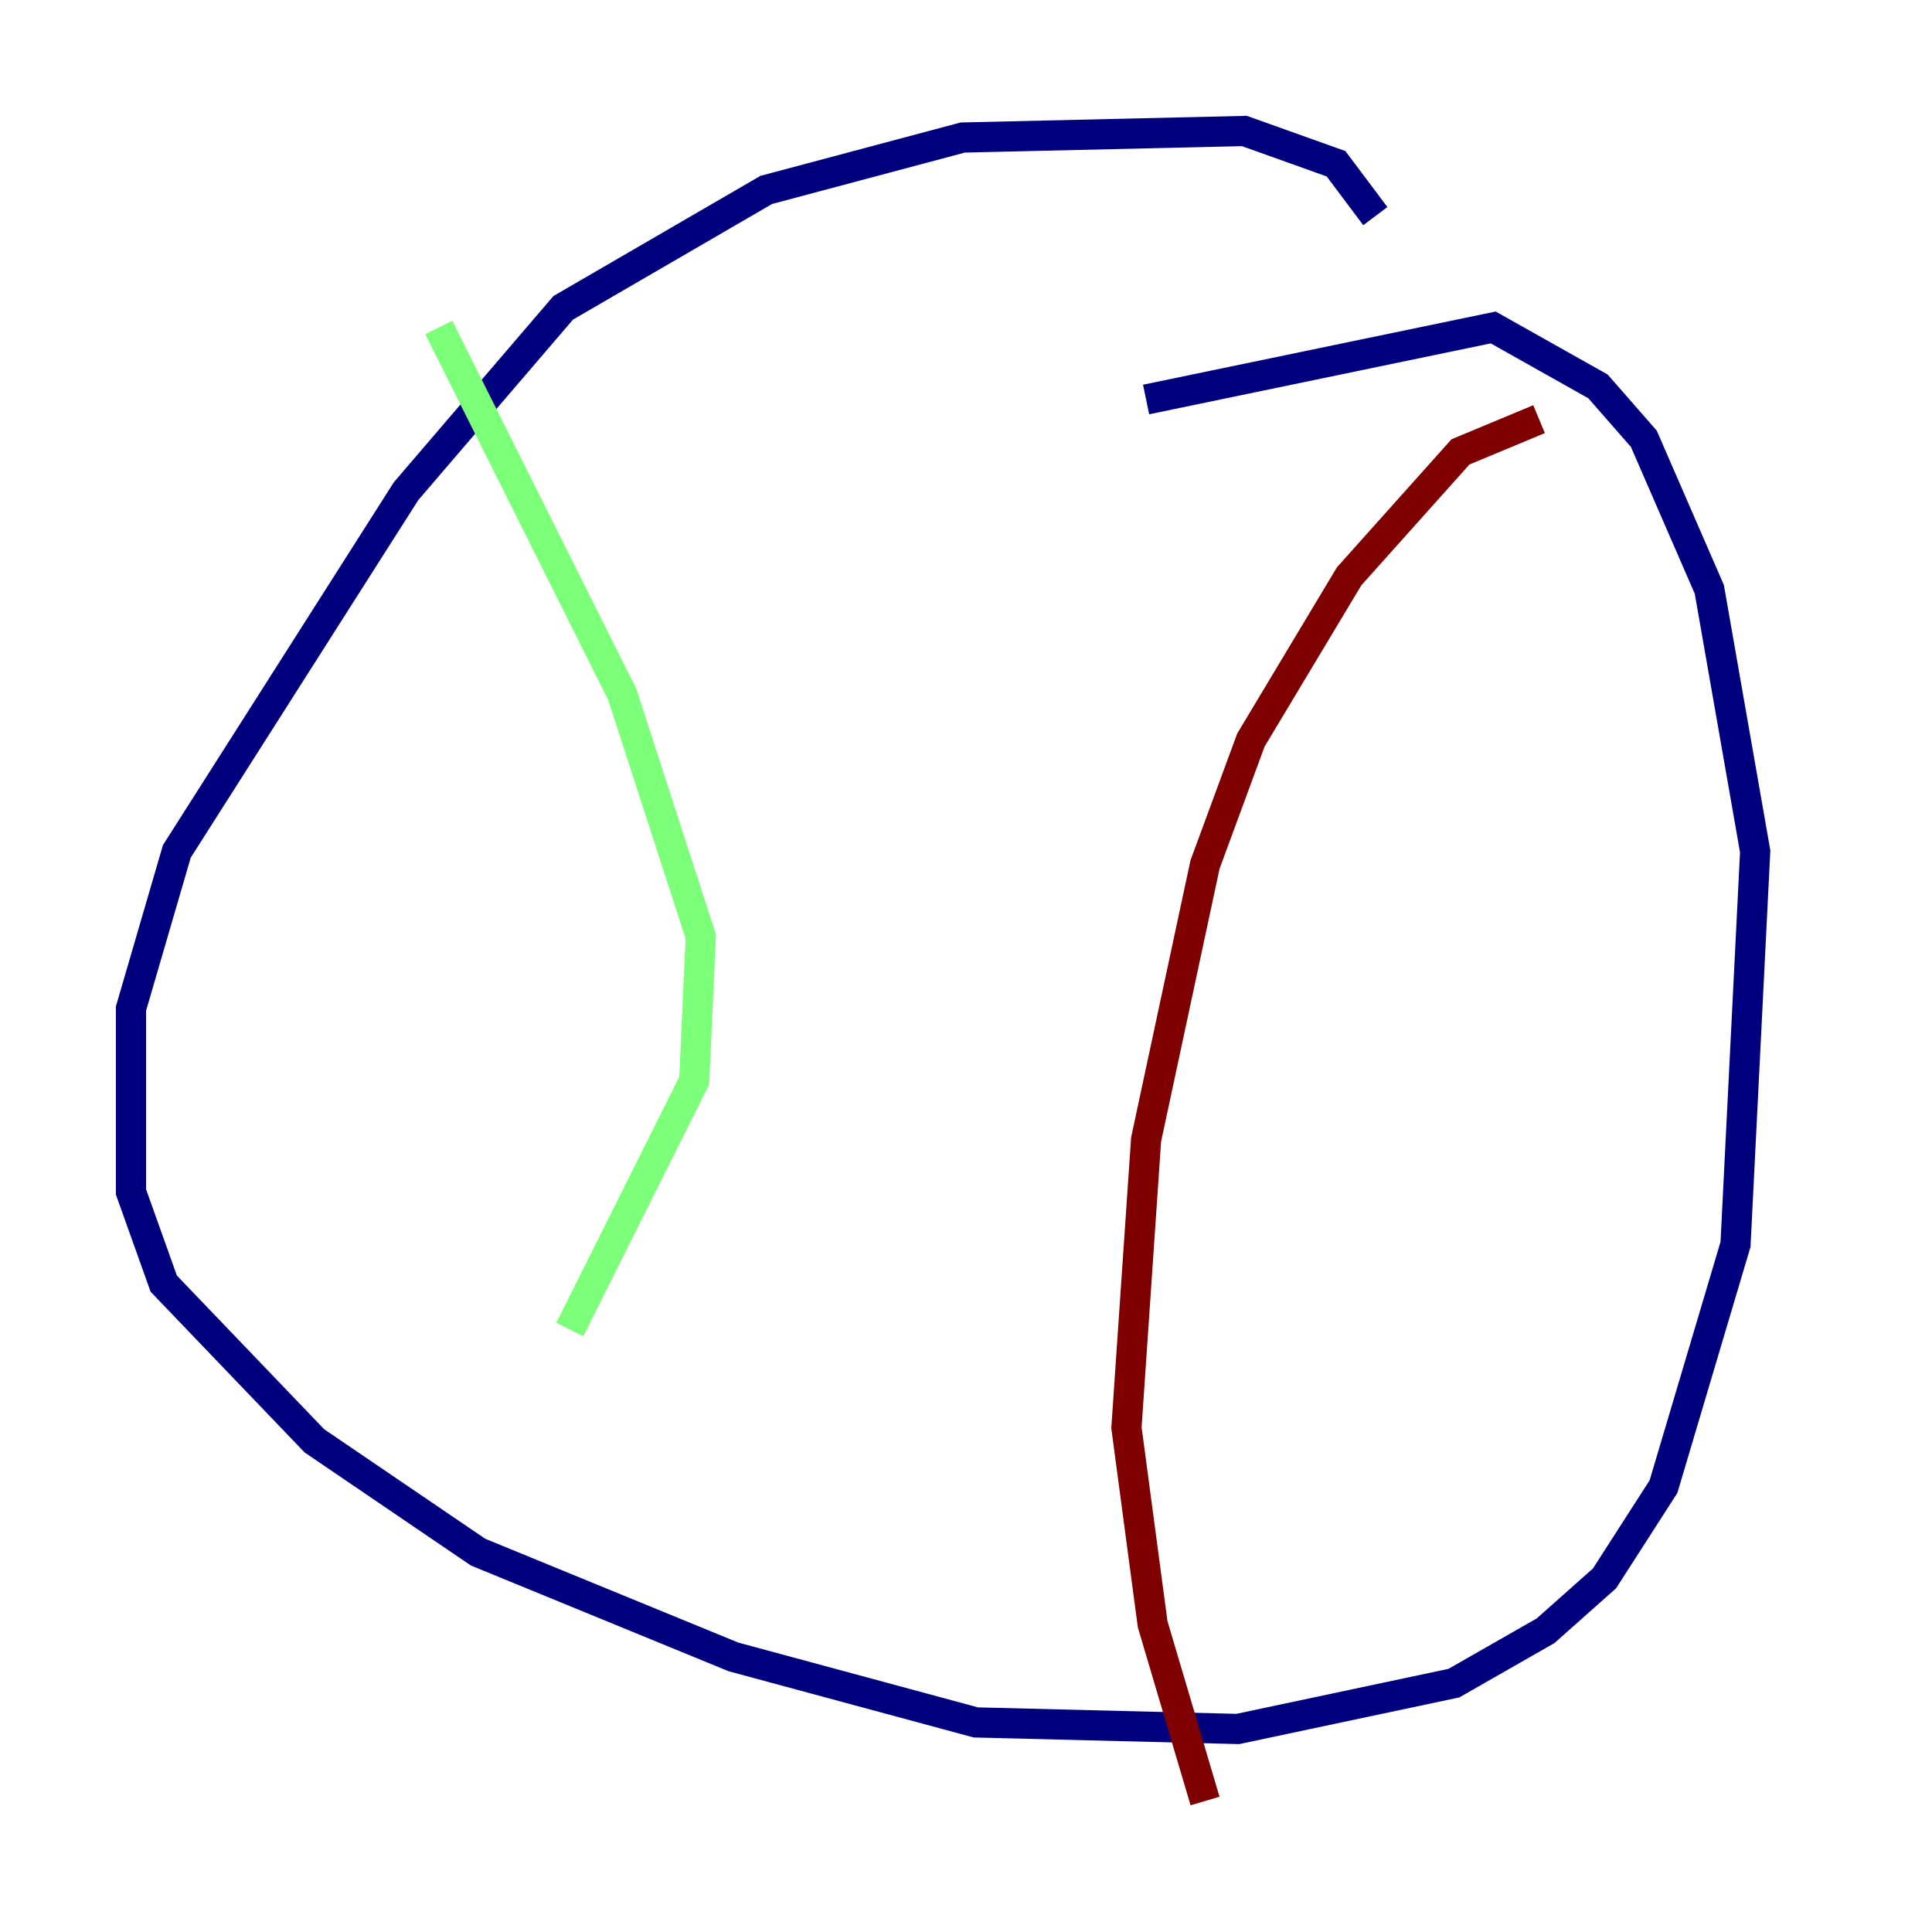 <?xml version="1.0" encoding="utf-8" ?>
<svg baseProfile="tiny" height="128" version="1.2" viewBox="0,0,128,128" width="128" xmlns="http://www.w3.org/2000/svg" xmlns:ev="http://www.w3.org/2001/xml-events" xmlns:xlink="http://www.w3.org/1999/xlink"><defs /><polyline fill="none" points="91.119,14.319 88.515,10.848 82.441,8.678 63.783,9.112 50.766,12.583 37.315,20.393 26.902,32.542 11.715,56.407 8.678,66.82 8.678,78.969 10.848,85.044 20.827,95.458 31.675,102.834 48.597,109.776 64.651,114.115 82.007,114.549 96.325,111.512 102.4,108.041 106.305,104.57 110.21,98.495 114.983,82.441 116.285,56.407 113.248,39.051 108.909,29.071 105.871,25.6 98.929,21.695 75.932,26.468" stroke="#00007f" stroke-width="2" /><polyline fill="none" points="29.071,21.695 41.22,45.993 46.427,62.047 45.993,71.593 37.749,88.081" stroke="#7cff79" stroke-width="2" /><polyline fill="none" points="101.966,27.77 96.759,29.939 89.383,38.183 82.875,49.031 79.837,57.275 75.932,75.498 74.63,94.59 76.366,107.607 79.837,119.322" stroke="#7f0000" stroke-width="2" /></svg>